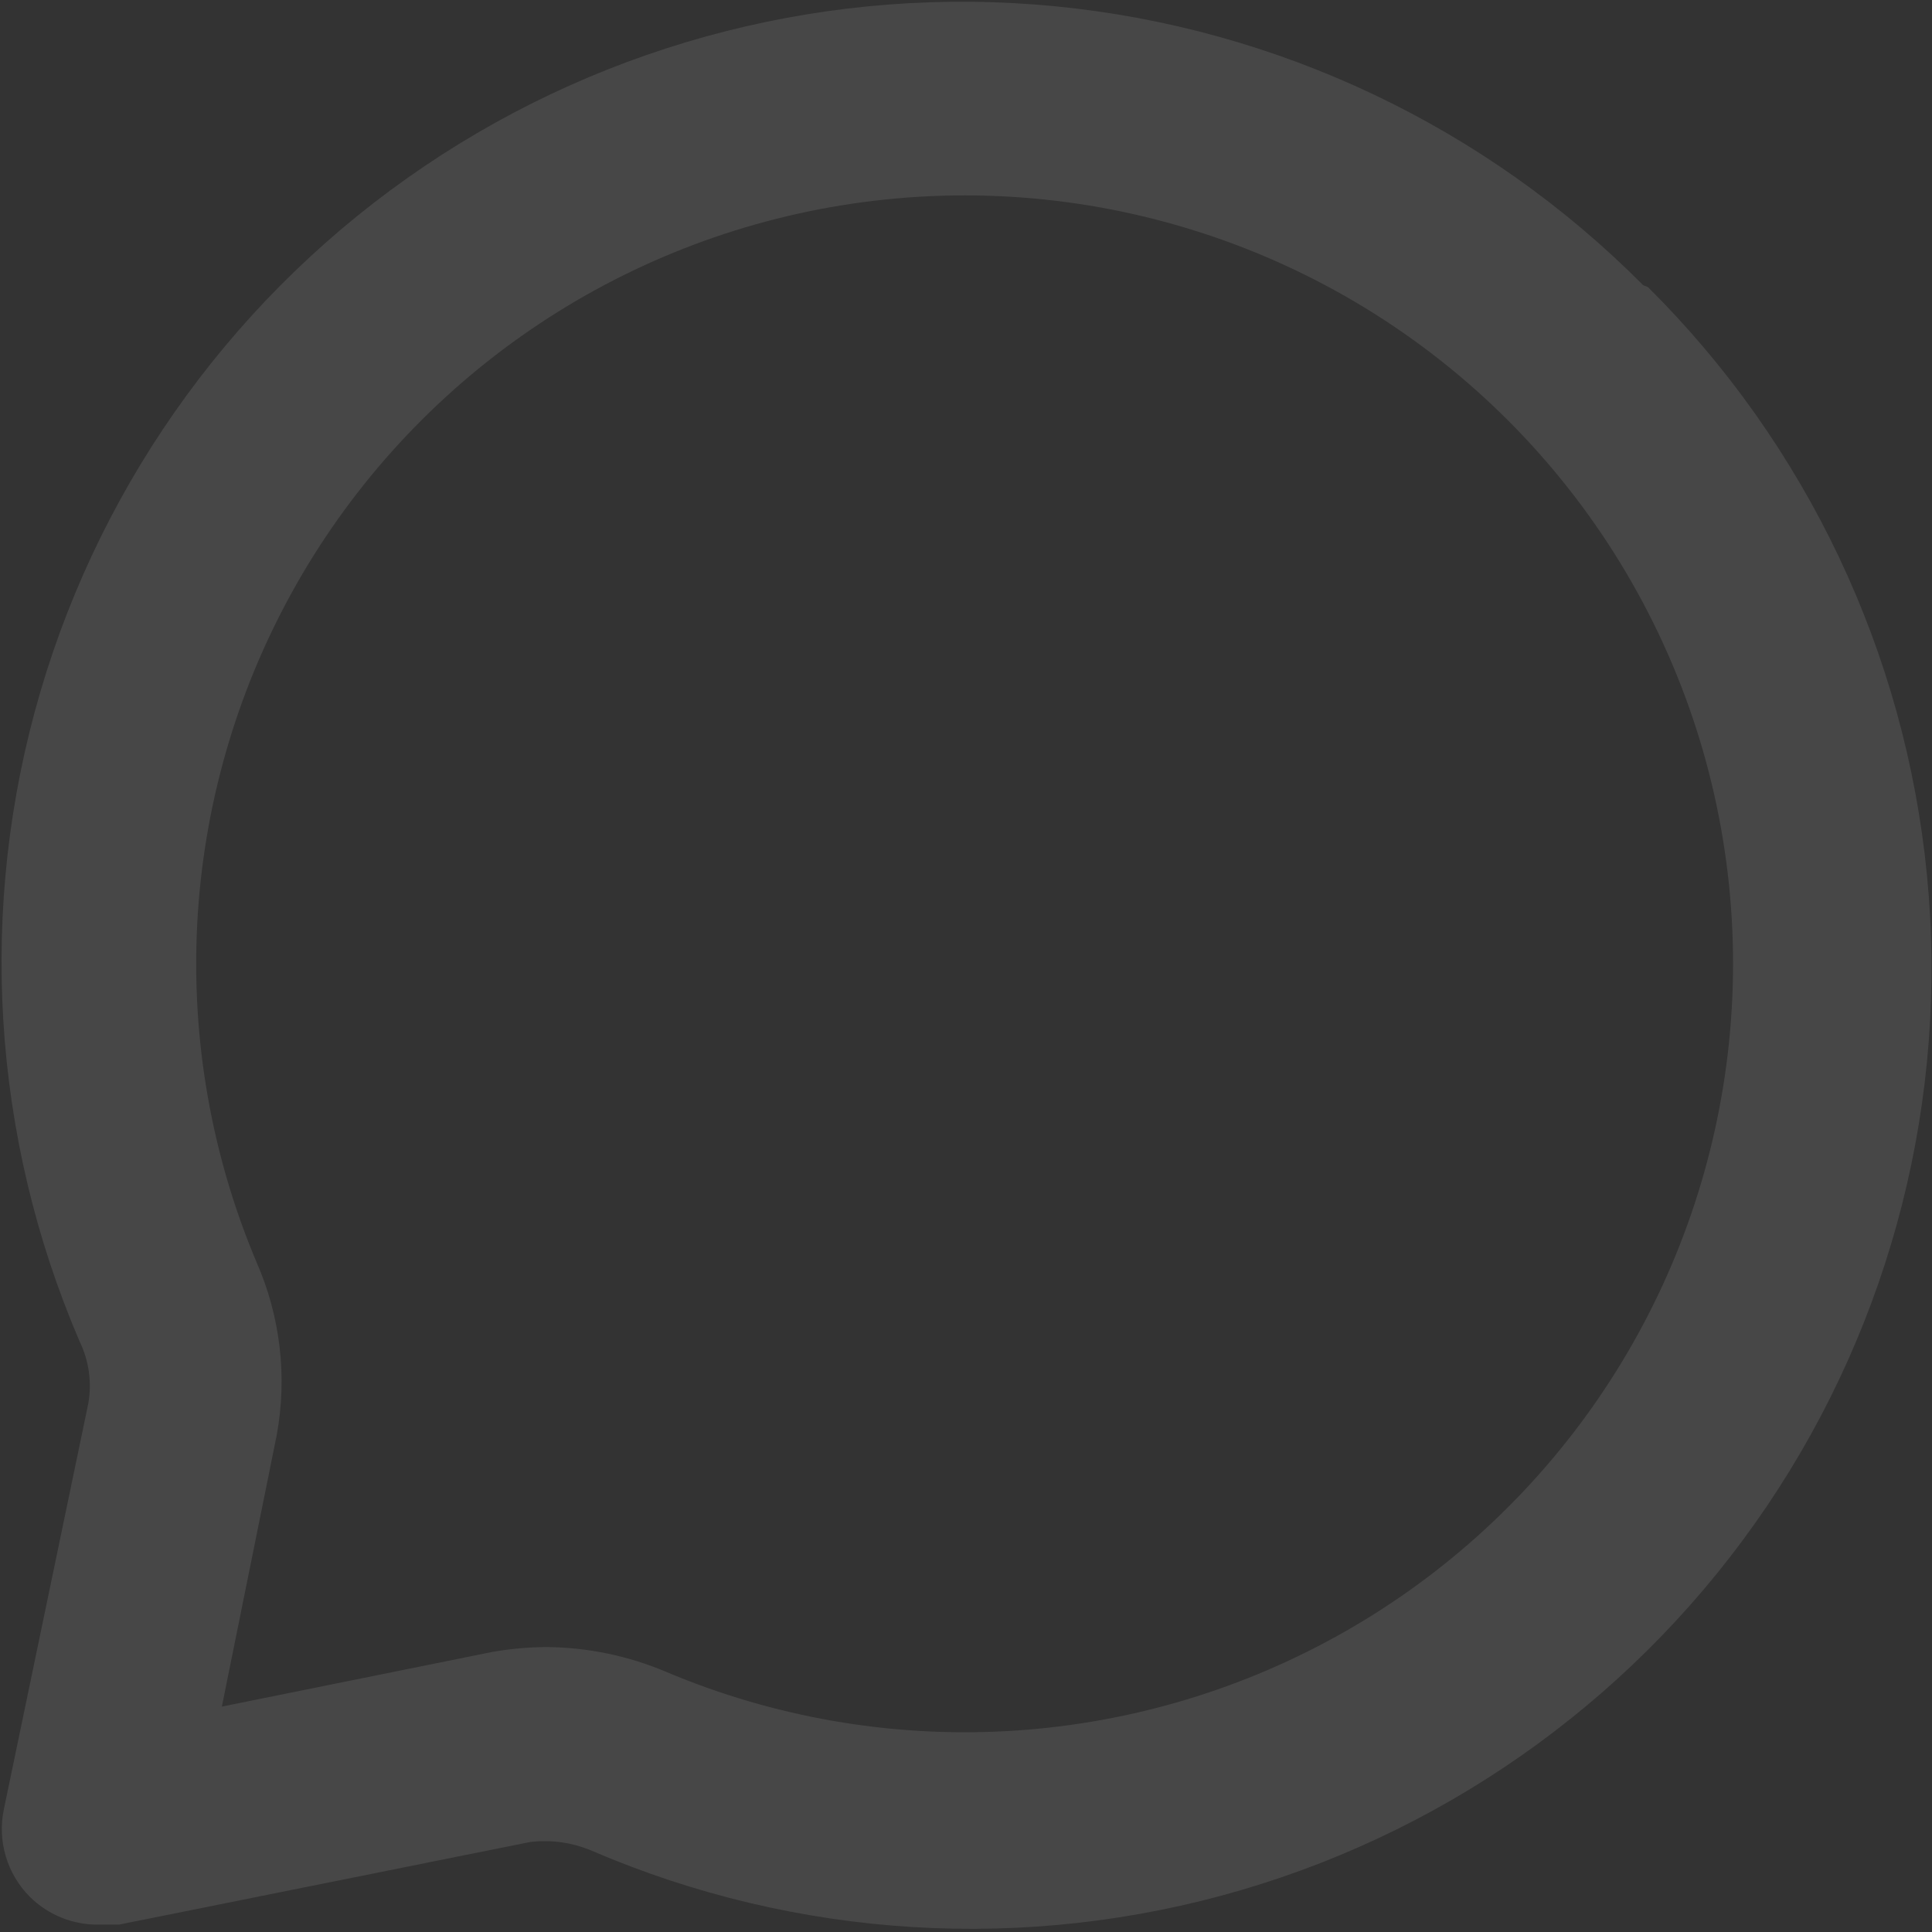 <svg width="544" height="544" viewBox="0 0 544 544" fill="none" xmlns="http://www.w3.org/2000/svg">
<rect x="0" y="0" width="544" height="544" fill="#333333" stroke="none"/>
<path d="M462.685 80.315C418.315 35.656 359.754 7.877 297.098 1.766C234.442 -4.345 171.618 11.597 119.455 46.841C67.293 82.086 29.062 134.426 11.353 194.837C-6.356 255.248 -2.433 319.945 22.446 377.774C25.039 383.149 25.89 389.199 24.88 395.08L1.083 509.467C0.167 513.852 0.354 518.397 1.628 522.692C2.903 526.987 5.224 530.899 8.385 534.075C10.975 536.646 14.06 538.667 17.453 540.015C20.845 541.363 24.476 542.01 28.125 541.917H33.533L149.272 518.661C155.154 517.954 161.119 518.792 166.578 521.095C224.407 545.974 289.104 549.897 349.515 532.188C409.926 514.479 462.266 476.248 497.511 424.086C532.755 371.923 548.697 309.099 542.586 246.443C536.476 183.787 508.696 125.226 464.037 80.856L462.685 80.315ZM485.129 306.384C479.842 338.671 467.301 369.339 448.448 396.078C429.596 422.818 404.925 444.934 376.29 460.761C347.656 476.588 315.805 485.714 283.134 487.452C250.463 489.191 217.823 483.496 187.671 470.797C176.977 466.248 165.489 463.859 153.869 463.766C148.792 463.802 143.728 464.254 138.725 465.118L62.468 480.532L77.882 404.275C80.952 387.76 78.973 370.703 72.203 355.329C59.504 325.177 53.809 292.537 55.548 259.866C57.286 227.195 66.412 195.344 82.239 166.709C98.066 138.075 120.182 113.404 146.922 94.552C173.661 75.699 204.329 63.158 236.616 57.871C270.507 52.309 305.235 54.895 337.927 65.417C370.62 75.939 400.338 94.093 424.622 118.378C448.907 142.662 467.061 172.38 477.583 205.073C488.104 237.765 490.691 272.493 485.129 306.384Z" fill="white" fill-opacity="0.1"/>
</svg>

